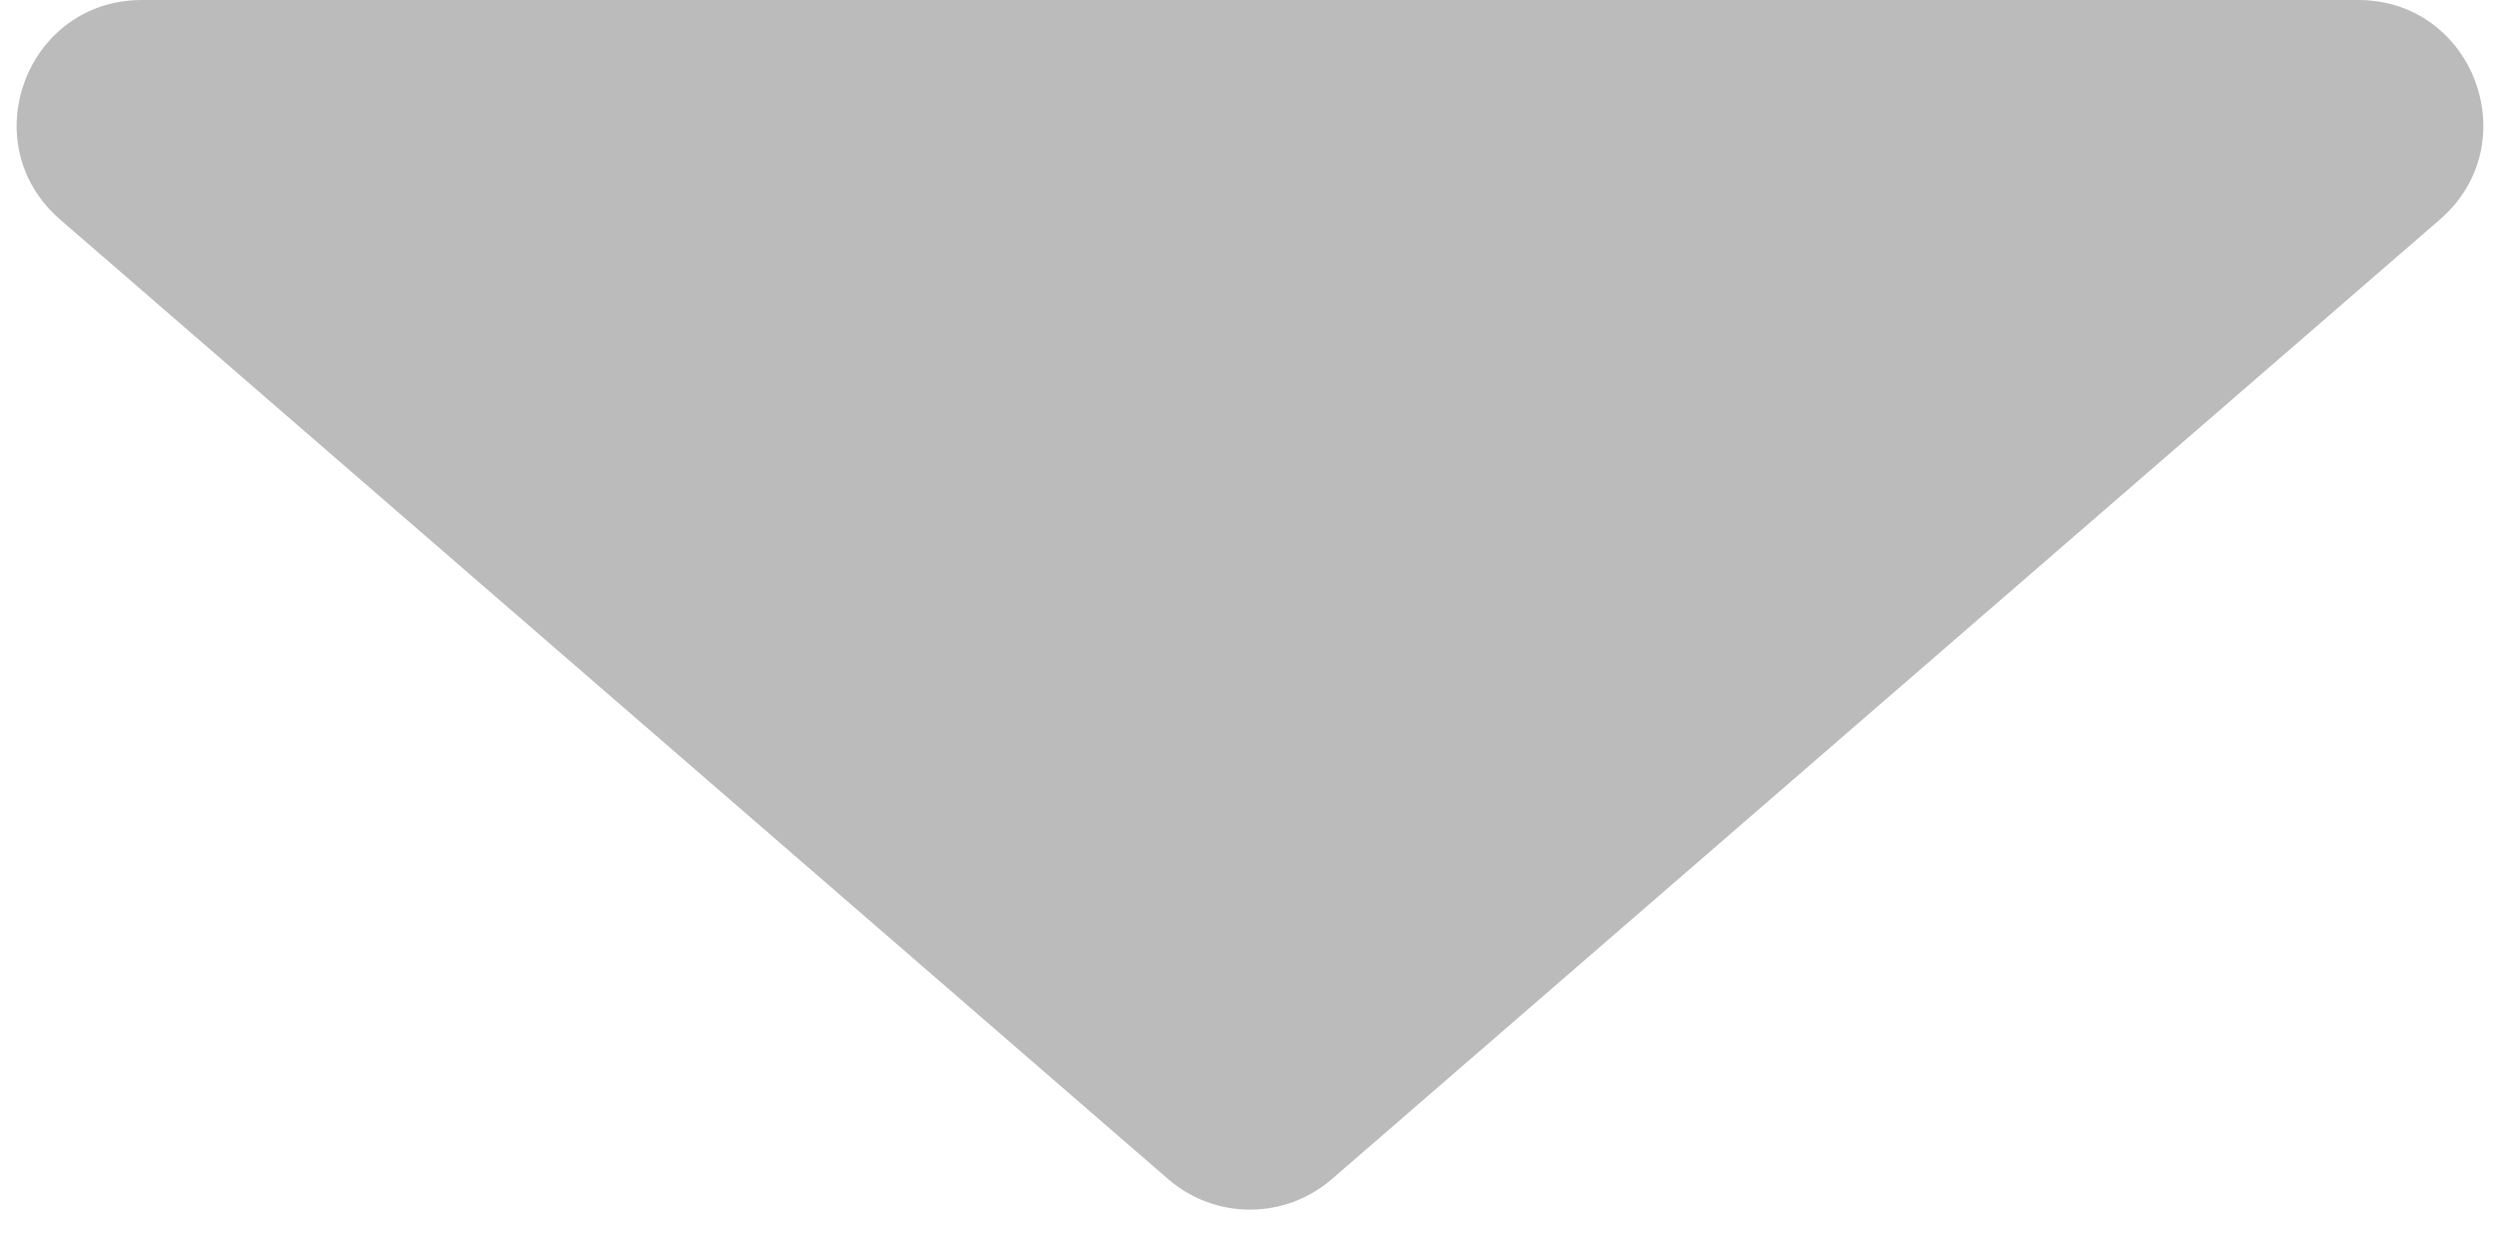 <svg width="60" height="30" viewBox="0 0 60 30" fill="none" xmlns="http://www.w3.org/2000/svg">
<path d="M31.964 28.299C30.837 29.275 29.163 29.275 28.036 28.299L1.442 5.268C-0.658 3.449 0.628 0 3.406 0L56.594 0C59.372 0 60.658 3.449 58.558 5.268L31.964 28.299Z" fill="#BBBBBB"/>
</svg>
